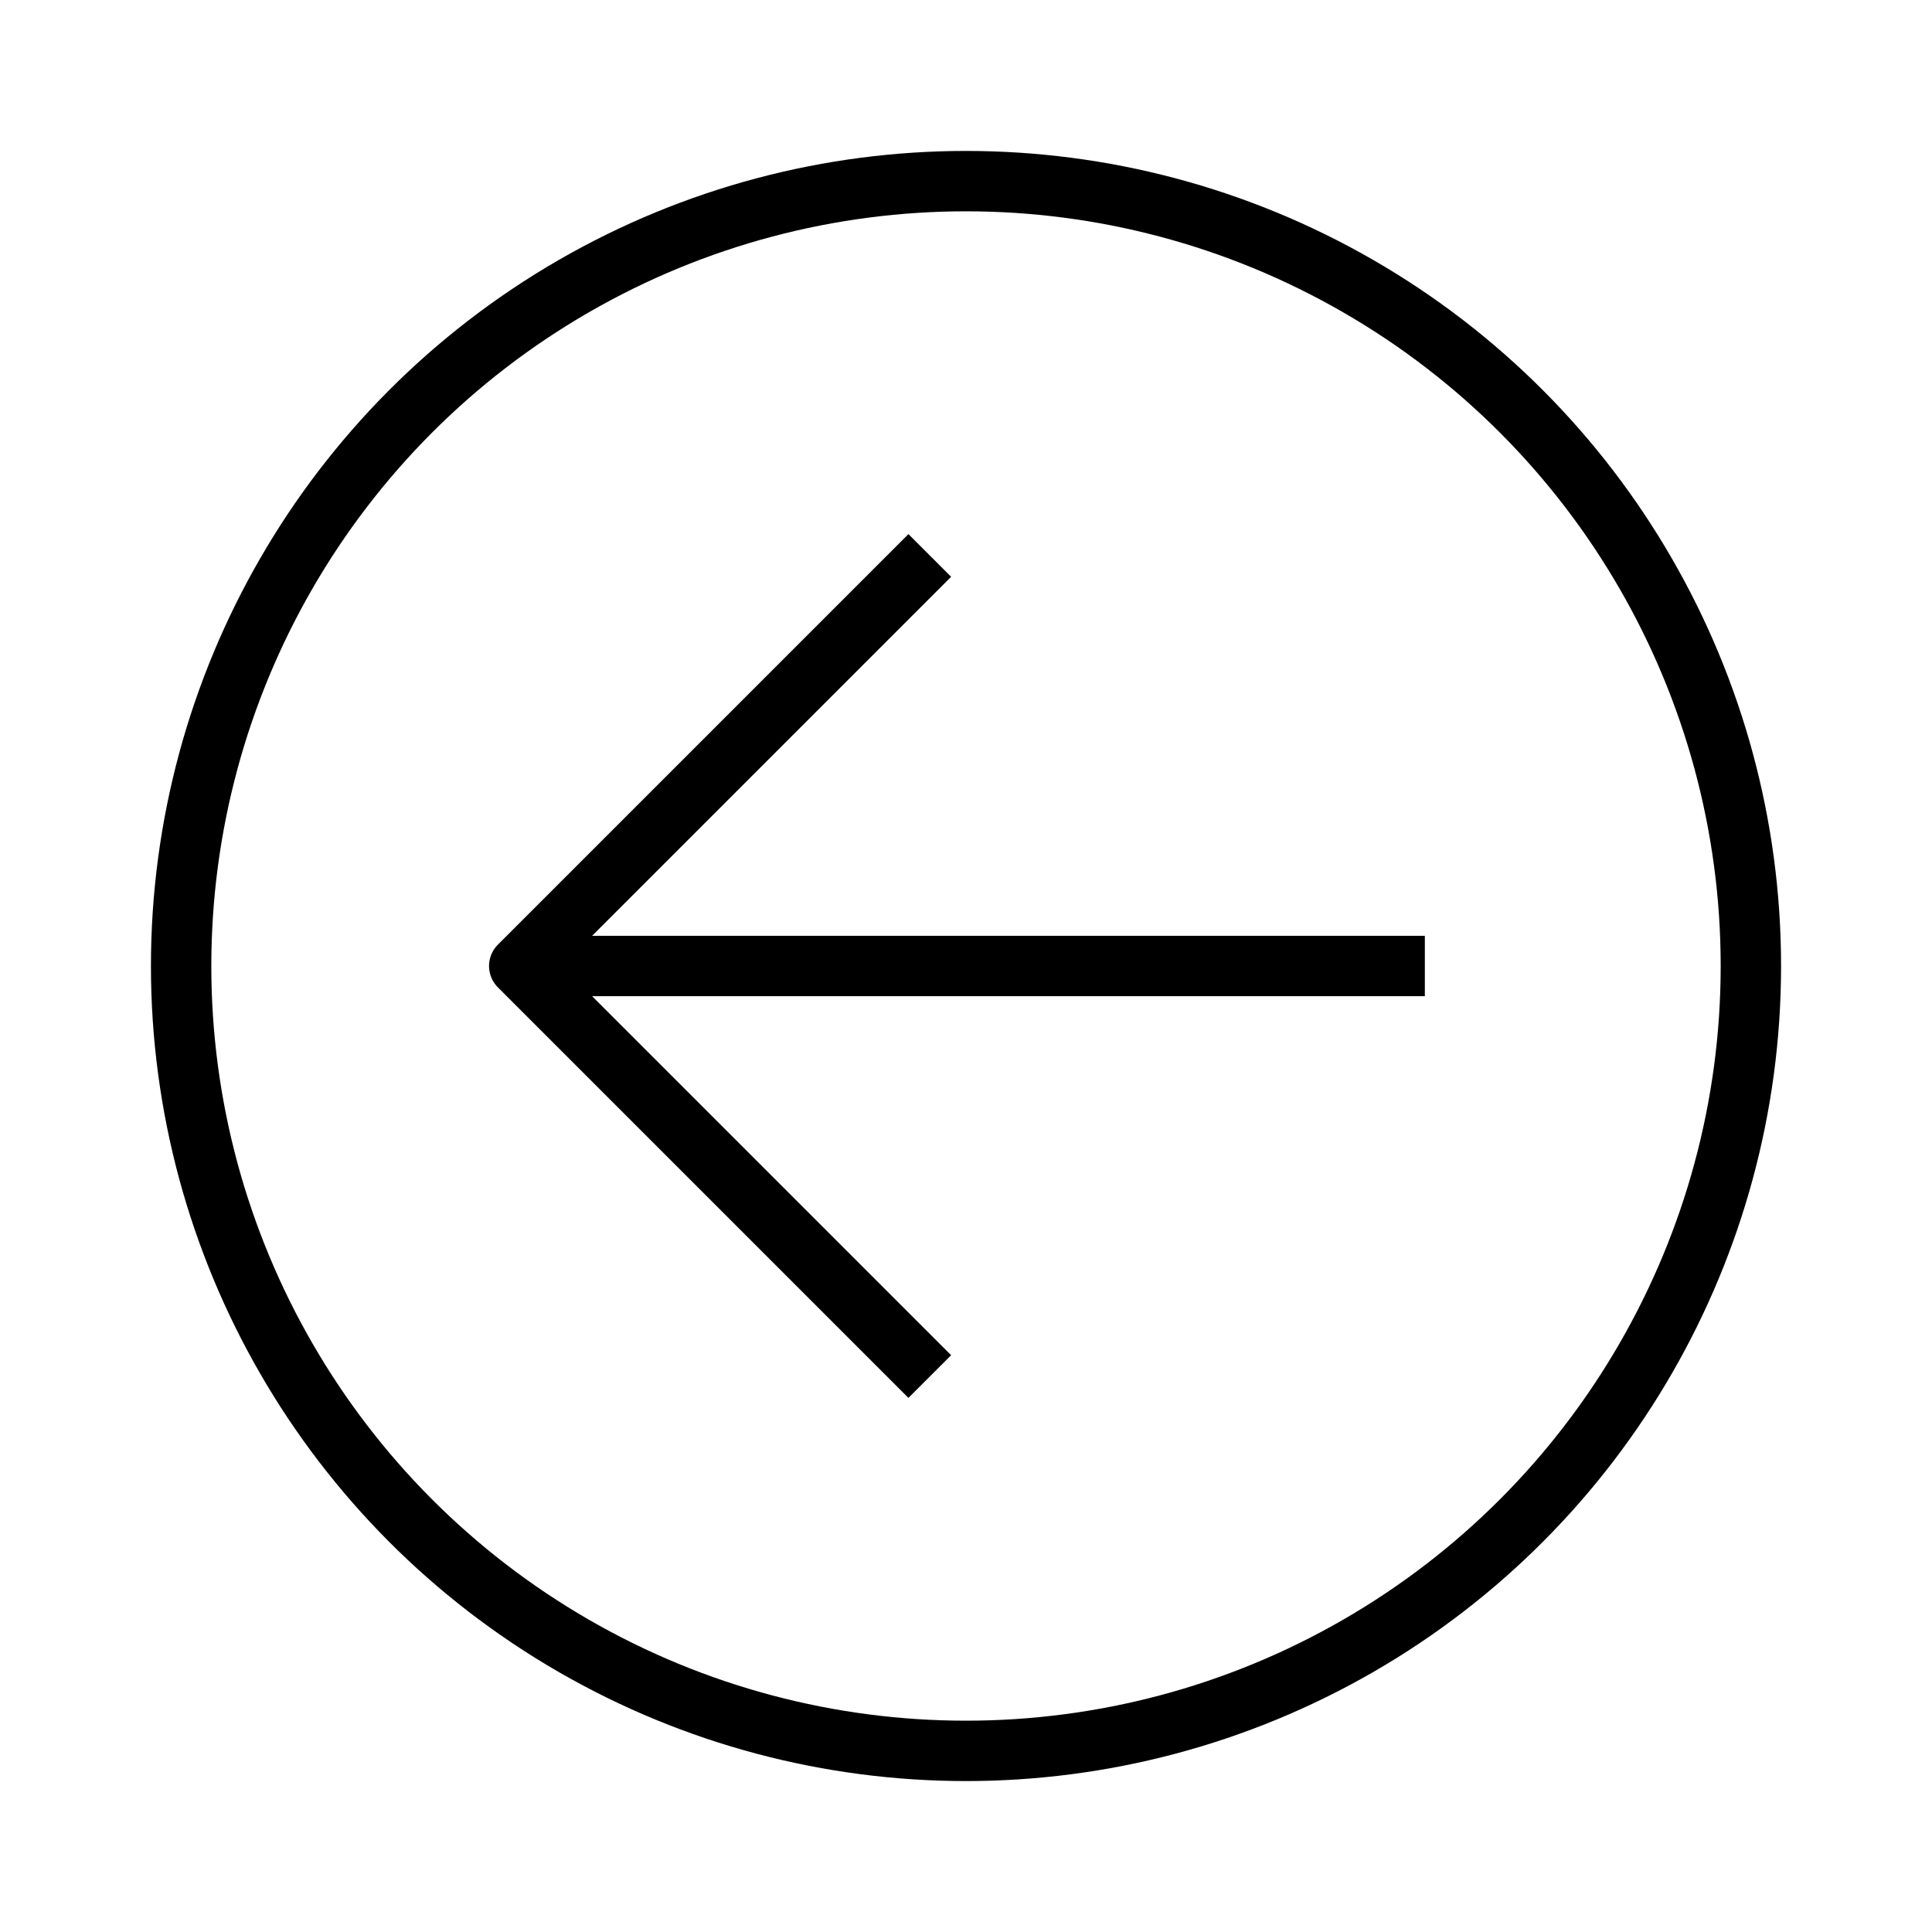 <svg xmlns="http://www.w3.org/2000/svg" viewBox="0 0 32 32"
    fill="none" stroke="#000" stroke-linejoin="round">
  <circle cx="16" cy="16" r="13"/>
  <path d="M15.4 22.8L8.6 16l6.8-6.8M8.6 16h15"/>
</svg>
